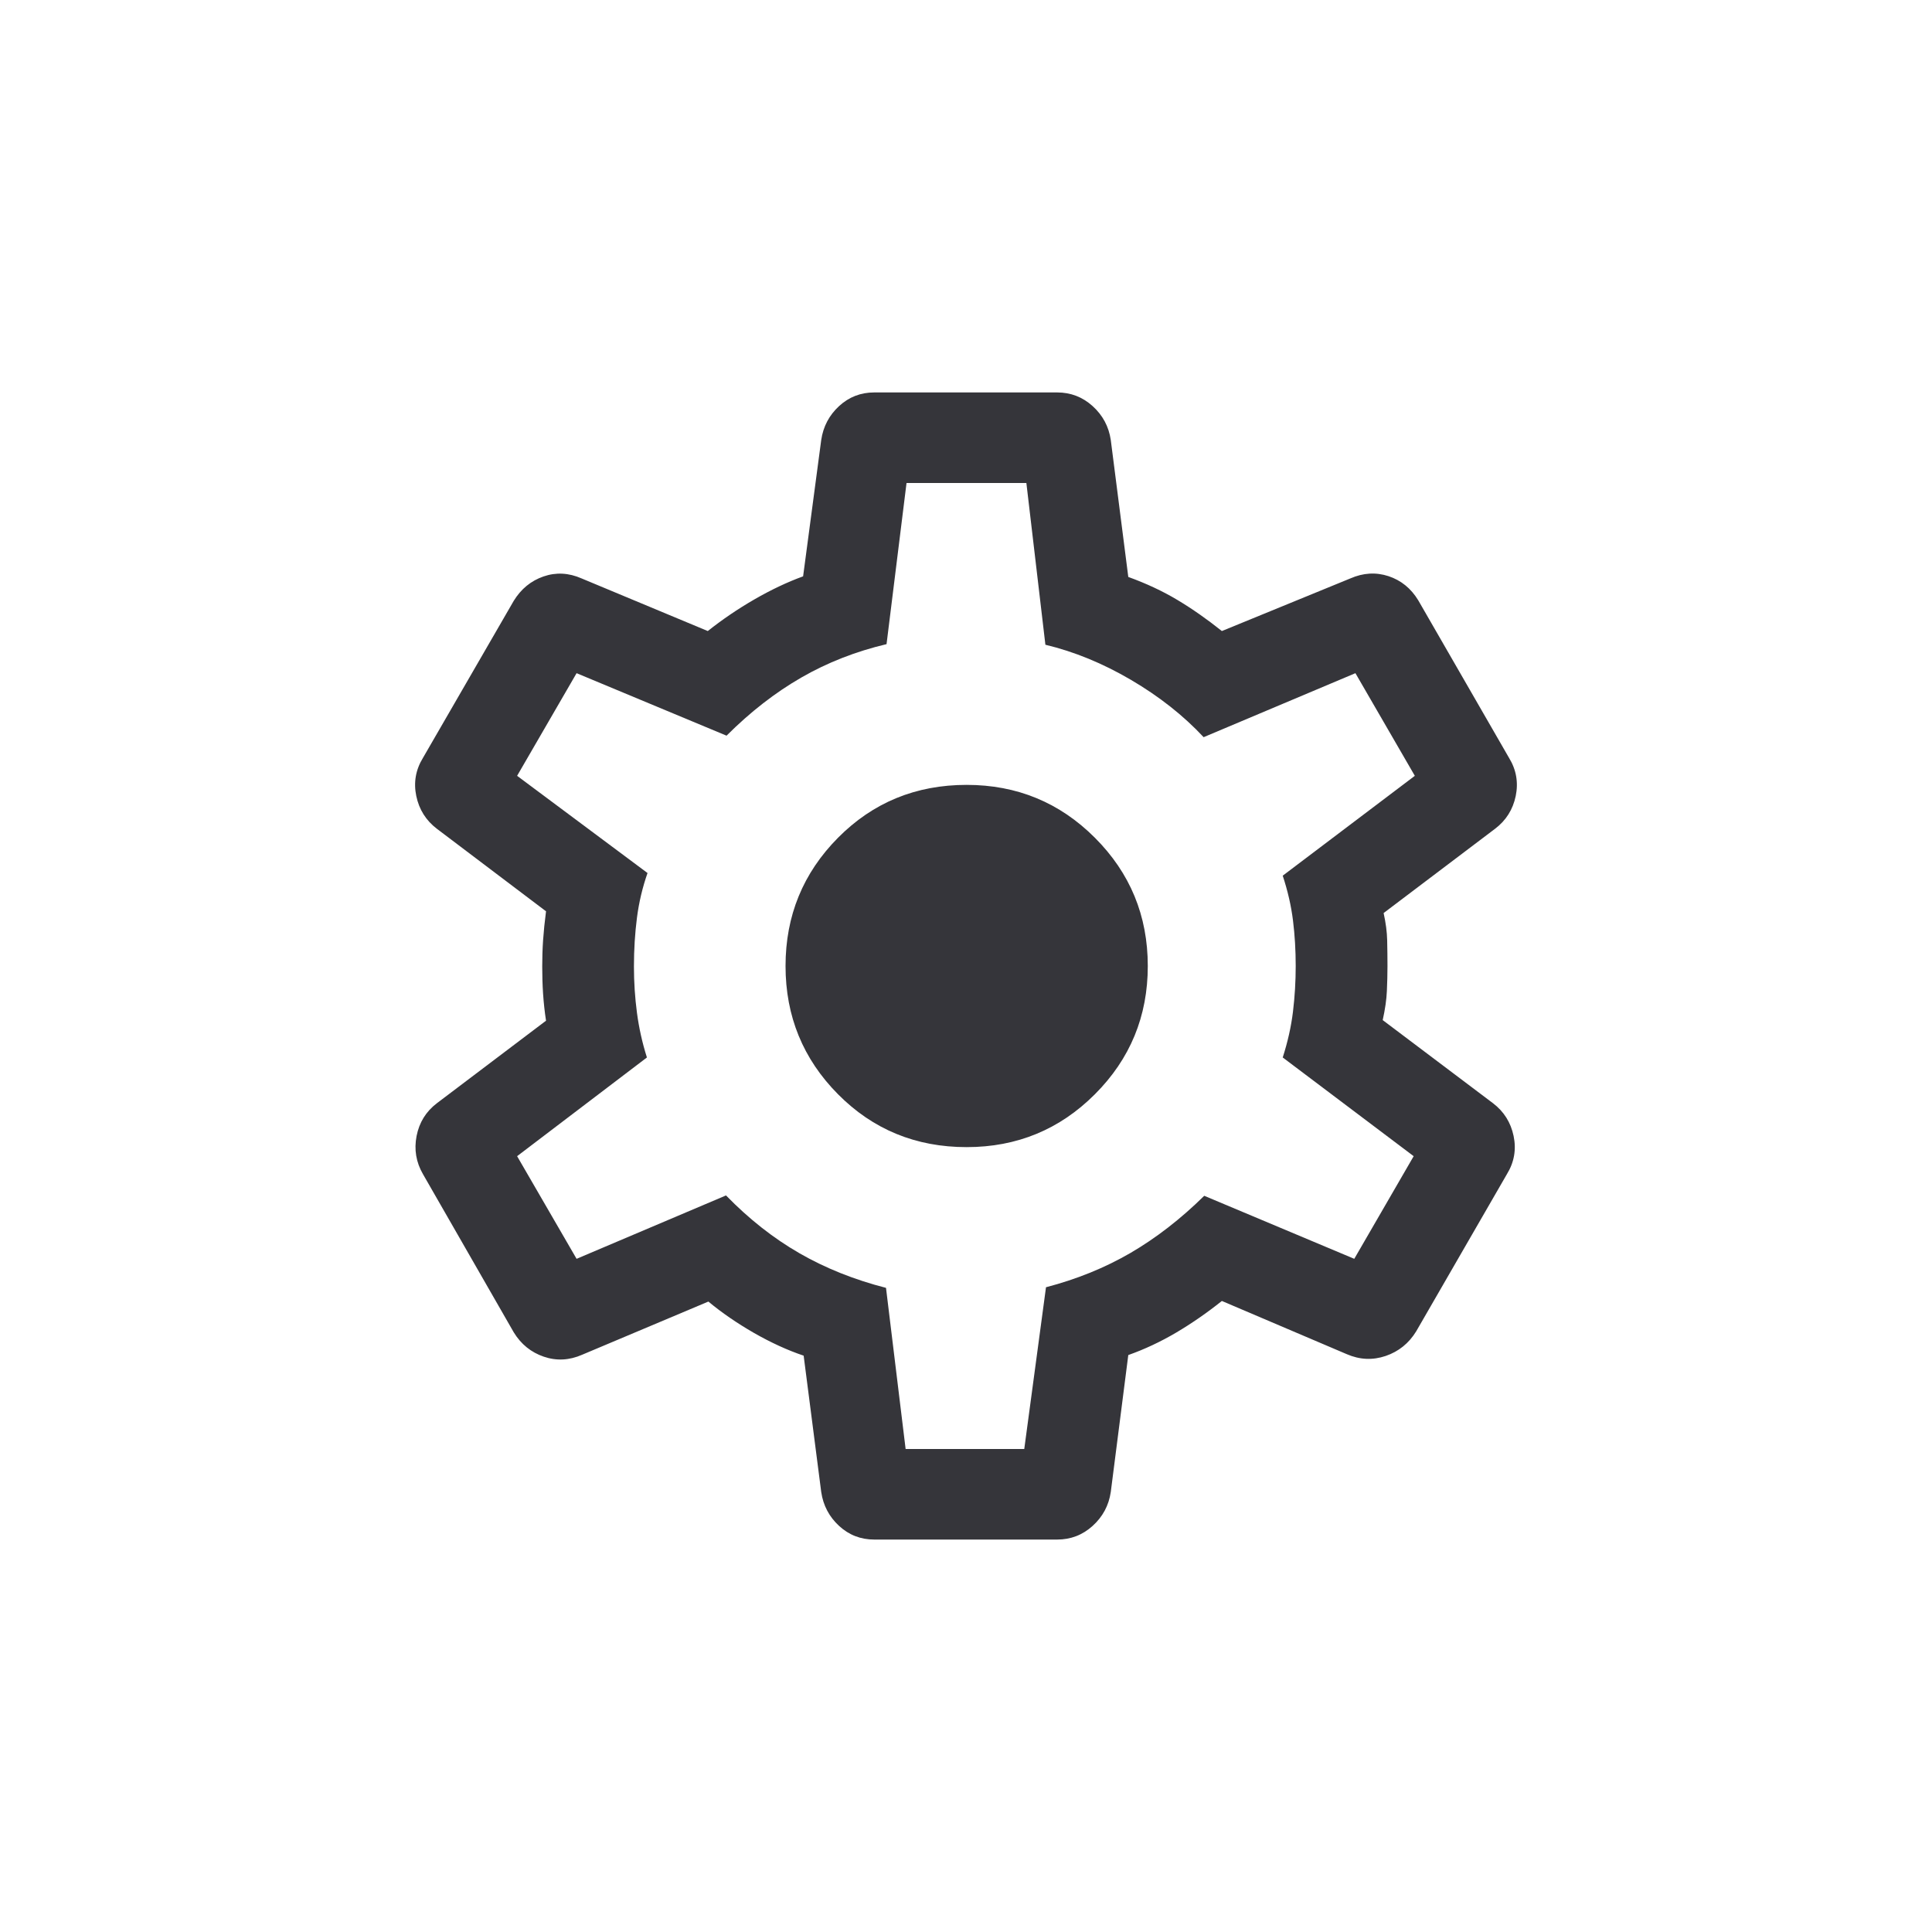 <svg width="32" height="32" viewBox="0 0 32 32" fill="none" xmlns="http://www.w3.org/2000/svg">
<mask id="mask0_155_1962" style="mask-type:alpha" maskUnits="userSpaceOnUse" x="4" y="4" width="24" height="24">
<rect x="4" y="4" width="24" height="24" fill="#D9D9D9"/>
</mask>
<g mask="url(#mask0_155_1962)">
<path d="M14.481 25.5C14.256 25.5 14.062 25.425 13.898 25.274C13.734 25.123 13.635 24.936 13.602 24.712L13.311 22.454C13.043 22.364 12.769 22.238 12.487 22.077C12.206 21.915 11.954 21.742 11.733 21.558L9.644 22.438C9.43 22.532 9.218 22.543 9.007 22.471C8.796 22.399 8.63 22.265 8.509 22.067L7.006 19.448C6.892 19.251 6.856 19.04 6.9 18.815C6.944 18.591 7.056 18.41 7.236 18.273L9.044 16.906C9.021 16.757 9.005 16.608 8.995 16.458C8.985 16.308 8.981 16.158 8.981 16.01C8.981 15.867 8.985 15.723 8.995 15.576C9.005 15.429 9.021 15.269 9.044 15.094L7.236 13.727C7.056 13.59 6.942 13.409 6.895 13.185C6.848 12.96 6.885 12.749 7.006 12.552L8.509 9.952C8.63 9.755 8.794 9.62 9.002 9.548C9.21 9.476 9.42 9.487 9.634 9.581L11.723 10.452C11.964 10.261 12.221 10.086 12.495 9.928C12.769 9.77 13.038 9.642 13.302 9.546L13.602 7.288C13.635 7.064 13.734 6.877 13.898 6.726C14.062 6.575 14.256 6.5 14.481 6.5H17.509C17.734 6.5 17.93 6.575 18.097 6.726C18.264 6.877 18.365 7.064 18.398 7.288L18.688 9.556C18.988 9.665 19.26 9.792 19.503 9.938C19.746 10.083 19.991 10.255 20.238 10.452L22.365 9.581C22.579 9.487 22.79 9.475 22.998 9.543C23.206 9.612 23.37 9.745 23.49 9.942L24.994 12.552C25.115 12.749 25.151 12.96 25.105 13.185C25.058 13.409 24.944 13.59 24.763 13.727L22.917 15.123C22.953 15.285 22.973 15.435 22.976 15.576C22.979 15.716 22.981 15.858 22.981 16C22.981 16.136 22.977 16.274 22.971 16.414C22.965 16.555 22.942 16.715 22.902 16.896L24.729 18.273C24.909 18.41 25.023 18.591 25.07 18.815C25.117 19.04 25.08 19.251 24.959 19.448L23.456 22.052C23.335 22.249 23.167 22.385 22.951 22.459C22.735 22.532 22.52 22.522 22.306 22.429L20.238 21.548C19.991 21.745 19.738 21.92 19.481 22.072C19.223 22.224 18.959 22.348 18.688 22.444L18.398 24.712C18.365 24.936 18.264 25.123 18.097 25.274C17.93 25.425 17.734 25.5 17.509 25.5H14.481ZM15 24H16.965L17.325 21.321C17.835 21.188 18.302 20.998 18.724 20.753C19.146 20.507 19.554 20.192 19.946 19.806L22.431 20.85L23.415 19.15L21.246 17.515C21.329 17.256 21.386 17.003 21.416 16.754C21.446 16.505 21.461 16.254 21.461 16C21.461 15.74 21.446 15.488 21.416 15.246C21.386 15.004 21.329 14.756 21.246 14.504L23.434 12.85L22.45 11.15L19.936 12.21C19.602 11.852 19.201 11.536 18.733 11.261C18.266 10.987 17.793 10.793 17.315 10.679L17 8H15.015L14.684 10.669C14.174 10.79 13.703 10.974 13.271 11.223C12.839 11.472 12.427 11.792 12.034 12.185L9.55 11.15L8.565 12.85L10.725 14.46C10.642 14.697 10.583 14.944 10.55 15.2C10.517 15.456 10.5 15.726 10.5 16.01C10.5 16.27 10.517 16.525 10.55 16.775C10.583 17.025 10.638 17.272 10.715 17.515L8.565 19.15L9.55 20.85L12.025 19.8C12.404 20.19 12.81 20.509 13.242 20.758C13.674 21.006 14.152 21.197 14.675 21.331L15 24ZM16.011 19C16.843 19 17.552 18.708 18.135 18.124C18.719 17.54 19.011 16.832 19.011 16C19.011 15.168 18.719 14.46 18.135 13.876C17.552 13.292 16.843 13 16.011 13C15.169 13 14.459 13.292 13.88 13.876C13.301 14.46 13.011 15.168 13.011 16C13.011 16.832 13.301 17.54 13.88 18.124C14.459 18.708 15.169 19 16.011 19Z" fill="#35353A"/>
</g>
</svg>
